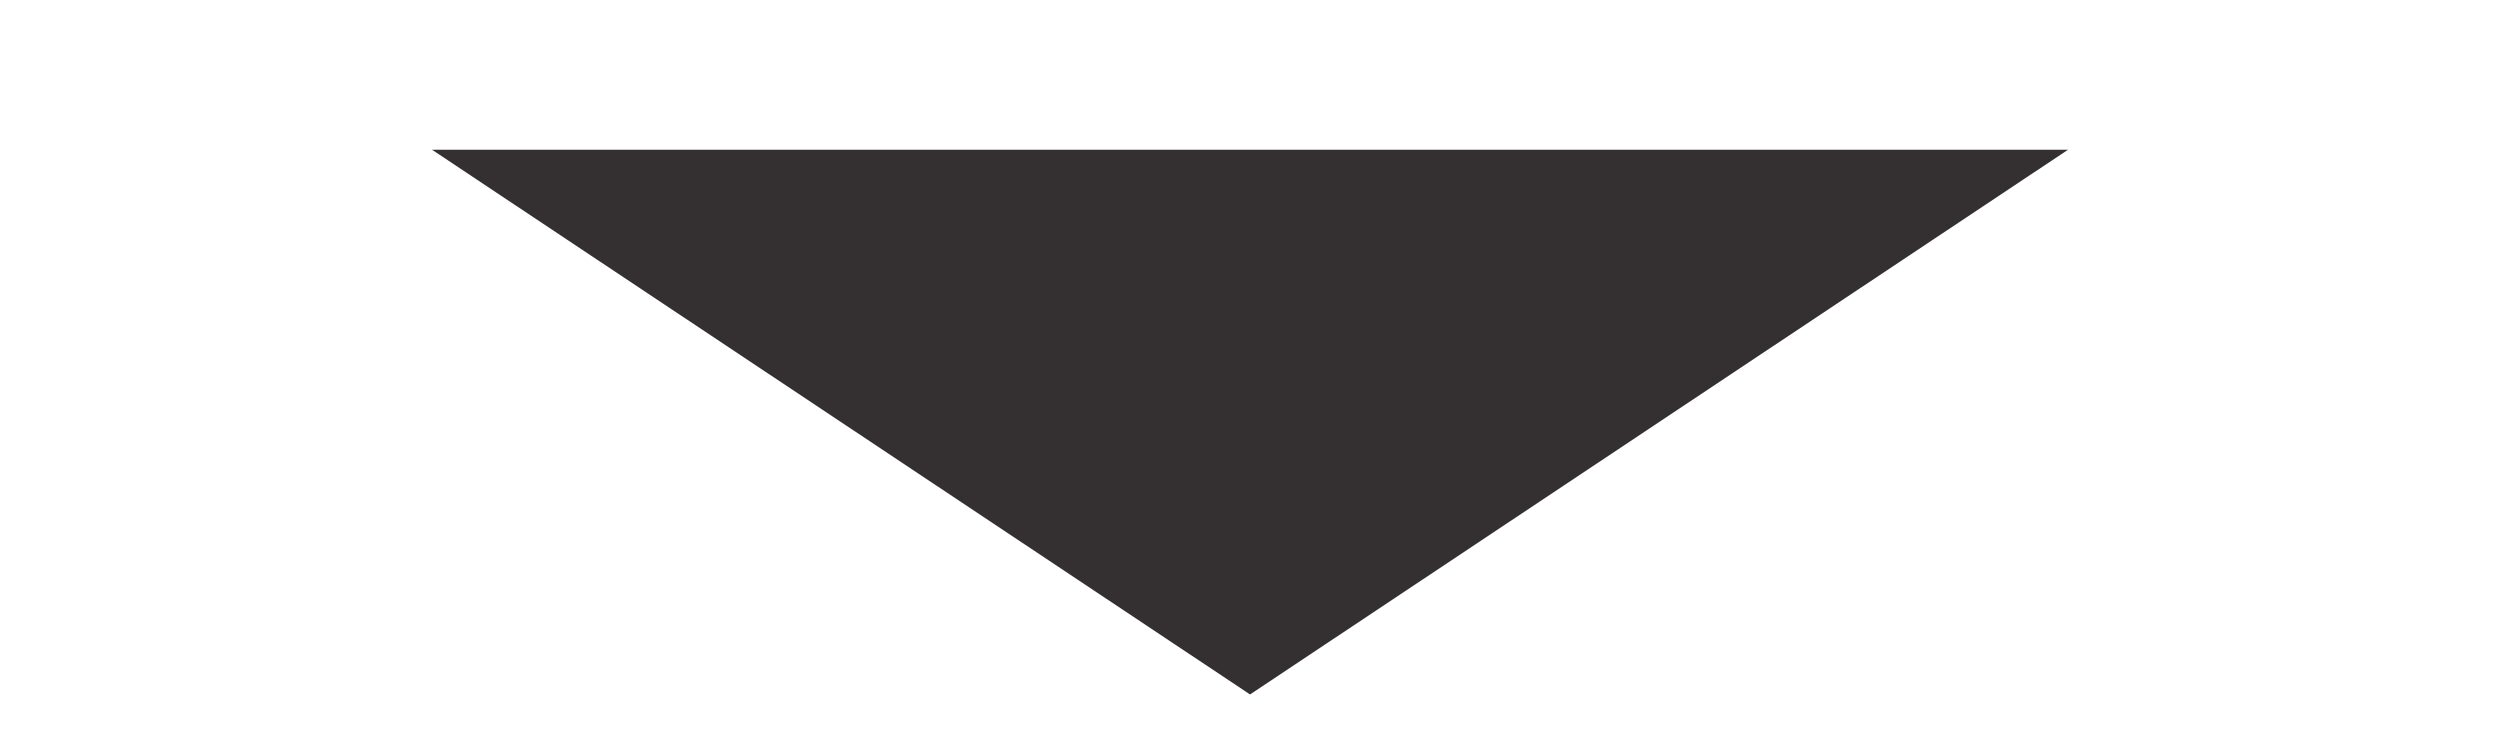 <?xml version="1.0" encoding="utf-8"?>
<!-- Generator: Adobe Illustrator 14.0.0, SVG Export Plug-In . SVG Version: 6.00 Build 43363)  -->
<!DOCTYPE svg PUBLIC "-//W3C//DTD SVG 1.1//EN" "http://www.w3.org/Graphics/SVG/1.1/DTD/svg11.dtd">
<svg version="1.1" id="Layer_1" xmlns="http://www.w3.org/2000/svg" xmlns:xlink="http://www.w3.org/1999/xlink" x="0px" y="0px"
	 width="72px" height="21.281px" viewBox="0 0 72 21.281" enable-background="new 0 0 72 21.281" xml:space="preserve">
<polygon opacity="0.92" fill="#231F20" points="12.441,4.312 36.001,20 59.56,4.312 "/>
</svg>
